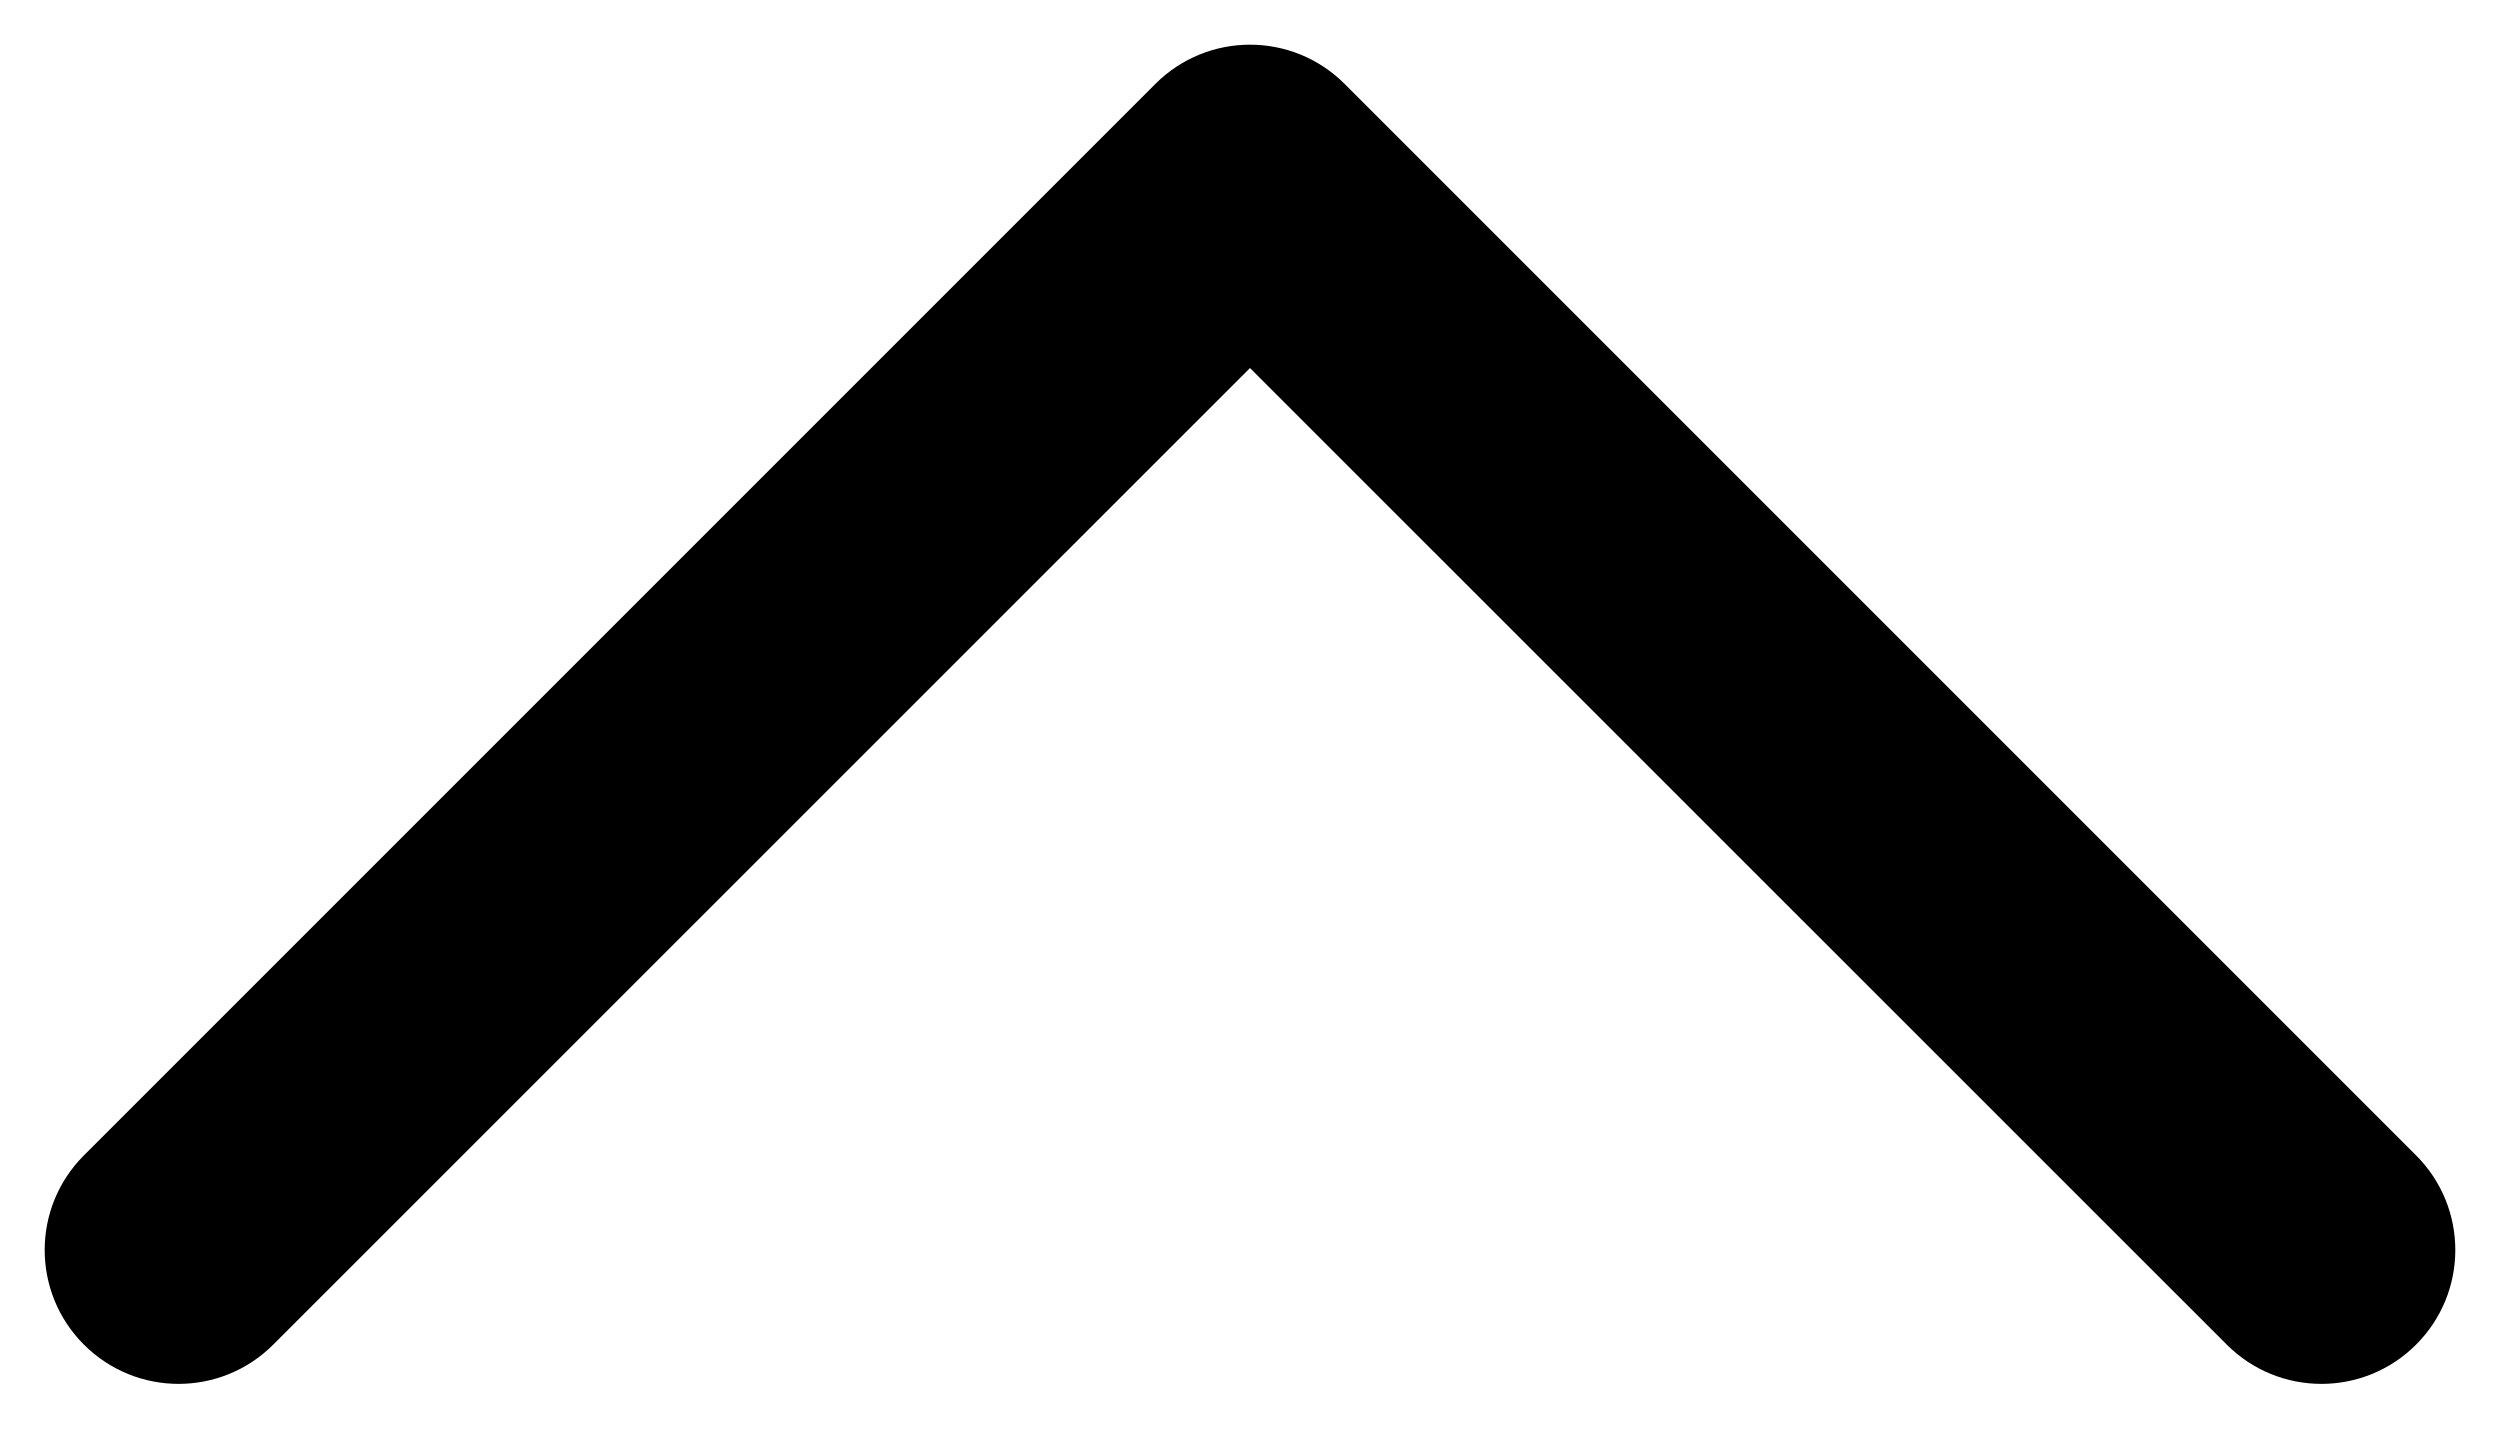 <svg width="14" height="8" viewBox="0 0 14 8" fill="none" xmlns="http://www.w3.org/2000/svg">
<path fill-rule="evenodd" clip-rule="evenodd" d="M0.47 7.53C0.177 7.237 0.177 6.763 0.47 6.47L6.47 0.47C6.763 0.177 7.237 0.177 7.53 0.47L13.53 6.47C13.823 6.763 13.823 7.237 13.53 7.53C13.237 7.823 12.763 7.823 12.47 7.53L7 2.061L1.53 7.53C1.237 7.823 0.763 7.823 0.47 7.53Z" fill="black"/>
</svg>
